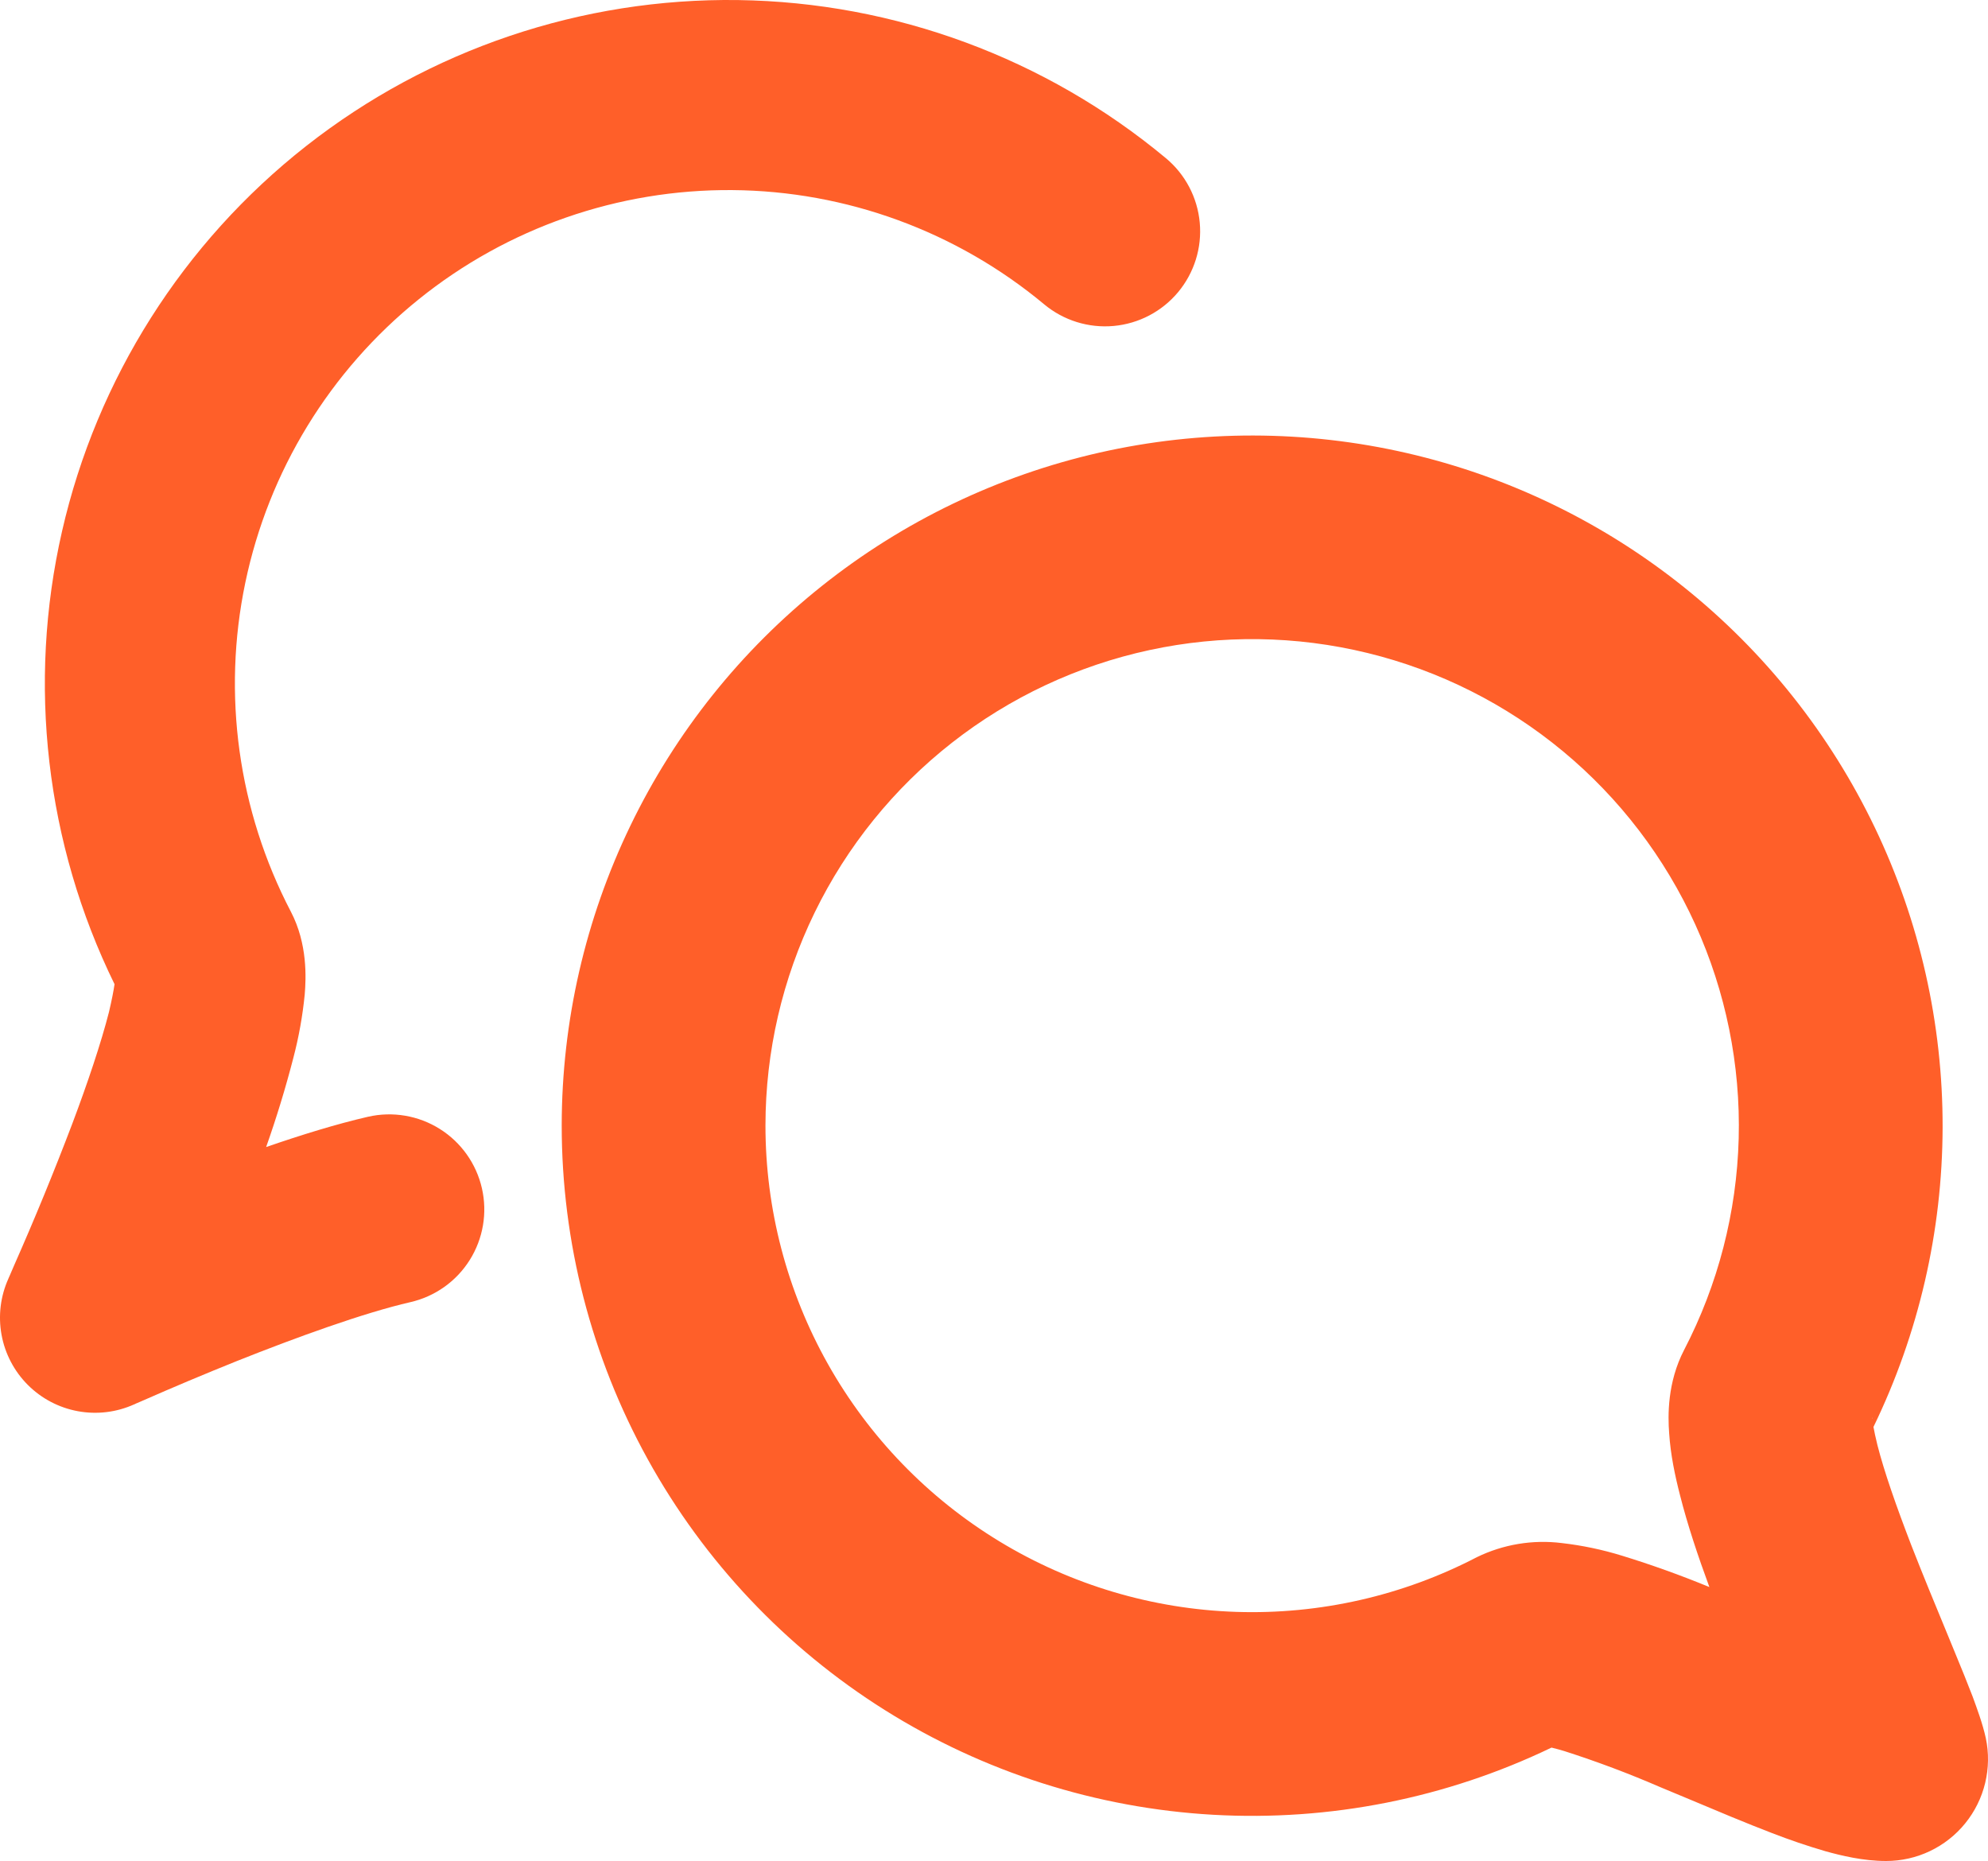 <svg width="125" height="117" viewBox="0 0 125 117" fill="none" xmlns="http://www.w3.org/2000/svg">
<path fill-rule="evenodd" clip-rule="evenodd" d="M65.656 19.134C60.146 14.546 53.216 12.007 46.045 11.951C38.874 11.894 31.904 14.322 26.322 18.822C20.739 23.322 16.889 29.616 15.424 36.634C13.959 43.652 14.972 50.961 18.289 57.317C19.348 59.341 19.245 61.501 19.16 62.525C19.027 63.874 18.787 65.211 18.442 66.521C17.954 68.409 17.385 70.275 16.734 72.114C18.955 71.346 21.175 70.662 23.14 70.21C24.686 69.857 26.309 70.132 27.652 70.975C28.995 71.818 29.948 73.16 30.301 74.705C30.655 76.251 30.379 77.873 29.536 79.216C28.693 80.559 27.351 81.511 25.805 81.865C22.901 82.531 18.656 84.068 14.889 85.57C12.88 86.377 10.884 87.217 8.902 88.089L8.543 88.243L8.458 88.286L8.432 88.294C7.325 88.792 6.092 88.942 4.898 88.722C3.703 88.503 2.604 87.925 1.747 87.066C0.889 86.206 0.313 85.106 0.096 83.912C-0.121 82.717 0.031 81.485 0.532 80.379V80.371L0.549 80.336L0.617 80.183L0.874 79.585C2.177 76.638 3.402 73.657 4.546 70.645C5.511 68.084 6.348 65.591 6.852 63.627C7.032 62.858 7.143 62.286 7.202 61.877C2.874 53.042 1.708 42.99 3.901 33.4C6.093 23.81 11.51 15.262 19.247 9.184C26.985 3.106 36.574 -0.134 46.413 0.004C56.252 0.143 65.746 3.652 73.309 9.946C74.528 10.961 75.293 12.418 75.437 13.996C75.582 15.575 75.092 17.147 74.078 18.365C73.063 19.583 71.606 20.349 70.026 20.493C68.447 20.637 66.875 20.148 65.656 19.134Z" fill="#FF5F29"/>
<path fill-rule="evenodd" clip-rule="evenodd" d="M35.319 70.748C35.324 64.225 36.8 57.786 39.637 51.912C42.474 46.037 46.599 40.878 51.706 36.817C56.812 32.756 62.769 29.898 69.133 28.455C75.497 27.013 82.104 27.023 88.463 28.485C94.822 29.947 100.77 32.824 105.864 36.901C110.958 40.977 115.067 46.15 117.886 52.033C120.705 57.916 122.161 64.359 122.146 70.882C122.13 77.405 120.645 83.841 117.798 89.712C117.85 89.993 117.927 90.369 118.046 90.847C118.473 92.529 119.242 94.715 120.164 97.114C120.907 99.018 121.685 100.897 122.402 102.63L122.914 103.877C123.333 104.884 123.717 105.84 124.033 106.66C124.289 107.36 124.665 108.368 124.862 109.273C125.059 110.206 125.045 111.171 124.821 112.098C124.598 113.024 124.17 113.89 123.569 114.63C122.969 115.371 122.21 115.968 121.349 116.378C120.488 116.788 119.546 117 118.593 117C117.149 117 115.757 116.658 114.775 116.385C113.637 116.052 112.515 115.67 111.41 115.241C109.804 114.626 107.976 113.858 106.234 113.124L104.389 112.355C102.421 111.502 100.411 110.747 98.368 110.092C98.1 110.011 97.829 109.937 97.556 109.87C90.937 113.055 83.618 114.508 76.284 114.094C68.951 113.679 61.842 111.412 55.623 107.503C49.405 103.594 44.28 98.172 40.729 91.743C37.178 85.315 35.317 78.091 35.319 70.748ZM48.13 70.748C48.134 66.114 49.191 61.542 51.221 57.376C53.251 53.211 56.201 49.56 59.848 46.701C63.495 43.842 67.745 41.848 72.276 40.87C76.806 39.892 81.5 39.956 86.002 41.057C90.505 42.158 94.698 44.267 98.266 47.225C101.834 50.182 104.683 53.912 106.599 58.131C108.514 62.35 109.446 66.95 109.324 71.582C109.201 76.214 108.028 80.758 105.892 84.87C104.833 86.911 104.868 89.011 104.953 90.113C105.038 91.436 105.32 92.785 105.636 94.006C106.097 95.834 106.764 97.831 107.481 99.778C105.682 99.036 103.849 98.378 101.989 97.806C100.755 97.425 99.489 97.159 98.206 97.012C96.375 96.783 94.517 97.091 92.859 97.9C88.194 100.327 82.981 101.511 77.725 101.338C72.468 101.165 67.345 99.64 62.849 96.911C58.354 94.182 54.638 90.341 52.059 85.758C49.481 81.175 48.128 76.006 48.13 70.748ZM117.739 89.191L117.73 89.088V89.199L117.739 89.191Z" fill="#FF5F29"/>
</svg>
